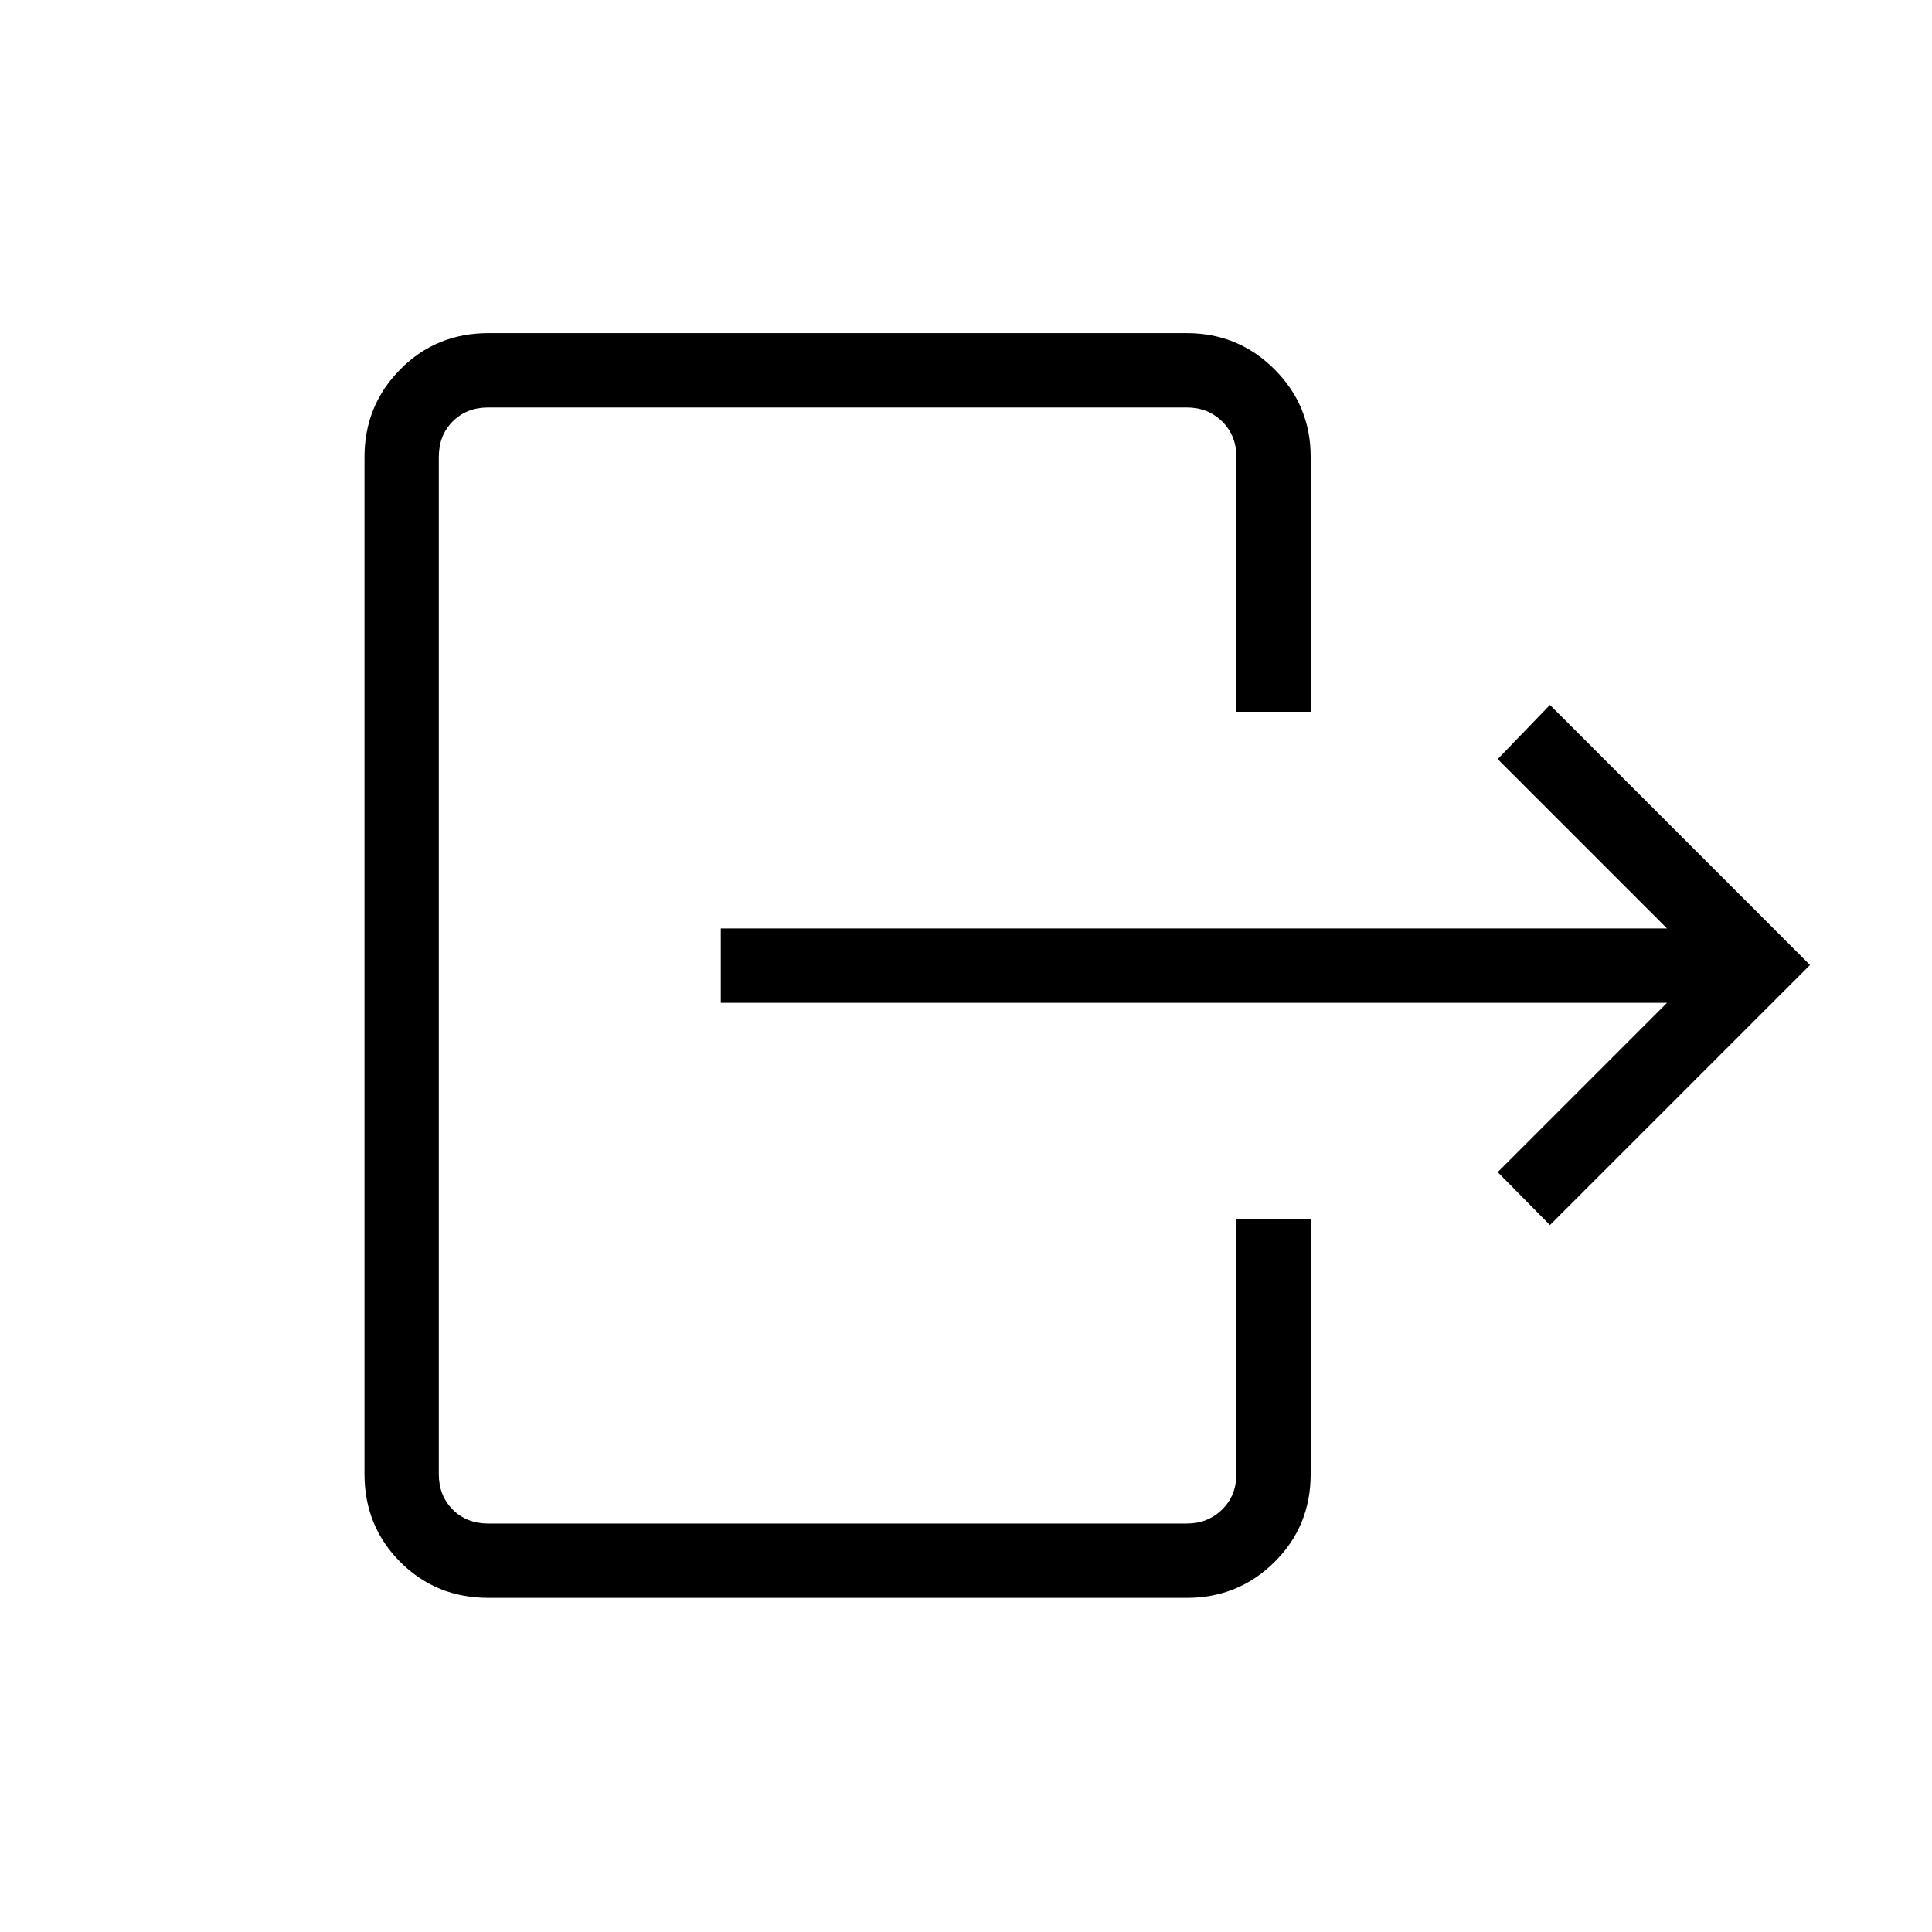 <svg xmlns="http://www.w3.org/2000/svg" height="24" viewBox="0 -960 960 960" width="24"><path d="M358.154-498.654h470.192l-84.154-84.154 25.962-26.923L899.385-480.5 770.154-351.269l-25.962-26.308 84.154-84.154H358.154v-36.923Zm256.192-107.692v-126.577q0-10.769-7.115-17.692-7.116-6.923-17.5-6.923H242.654q-10.77 0-17.693 6.923-6.923 6.923-6.923 17.692v505.346q0 10.769 6.923 17.692t17.693 6.923h347.077q10.384 0 17.5-6.923 7.115-6.923 7.115-17.692v-126.462h36.923v126.462q0 25.938-17.98 43.738-17.981 17.801-43.558 17.801H242.654q-25.938 0-43.738-17.801-17.801-17.8-17.801-43.738v-505.346q0-25.577 17.801-43.558 17.8-17.981 43.738-17.981h347.077q25.577 0 43.558 17.981 17.98 17.981 17.98 43.558v126.577h-36.923Z"/></svg>